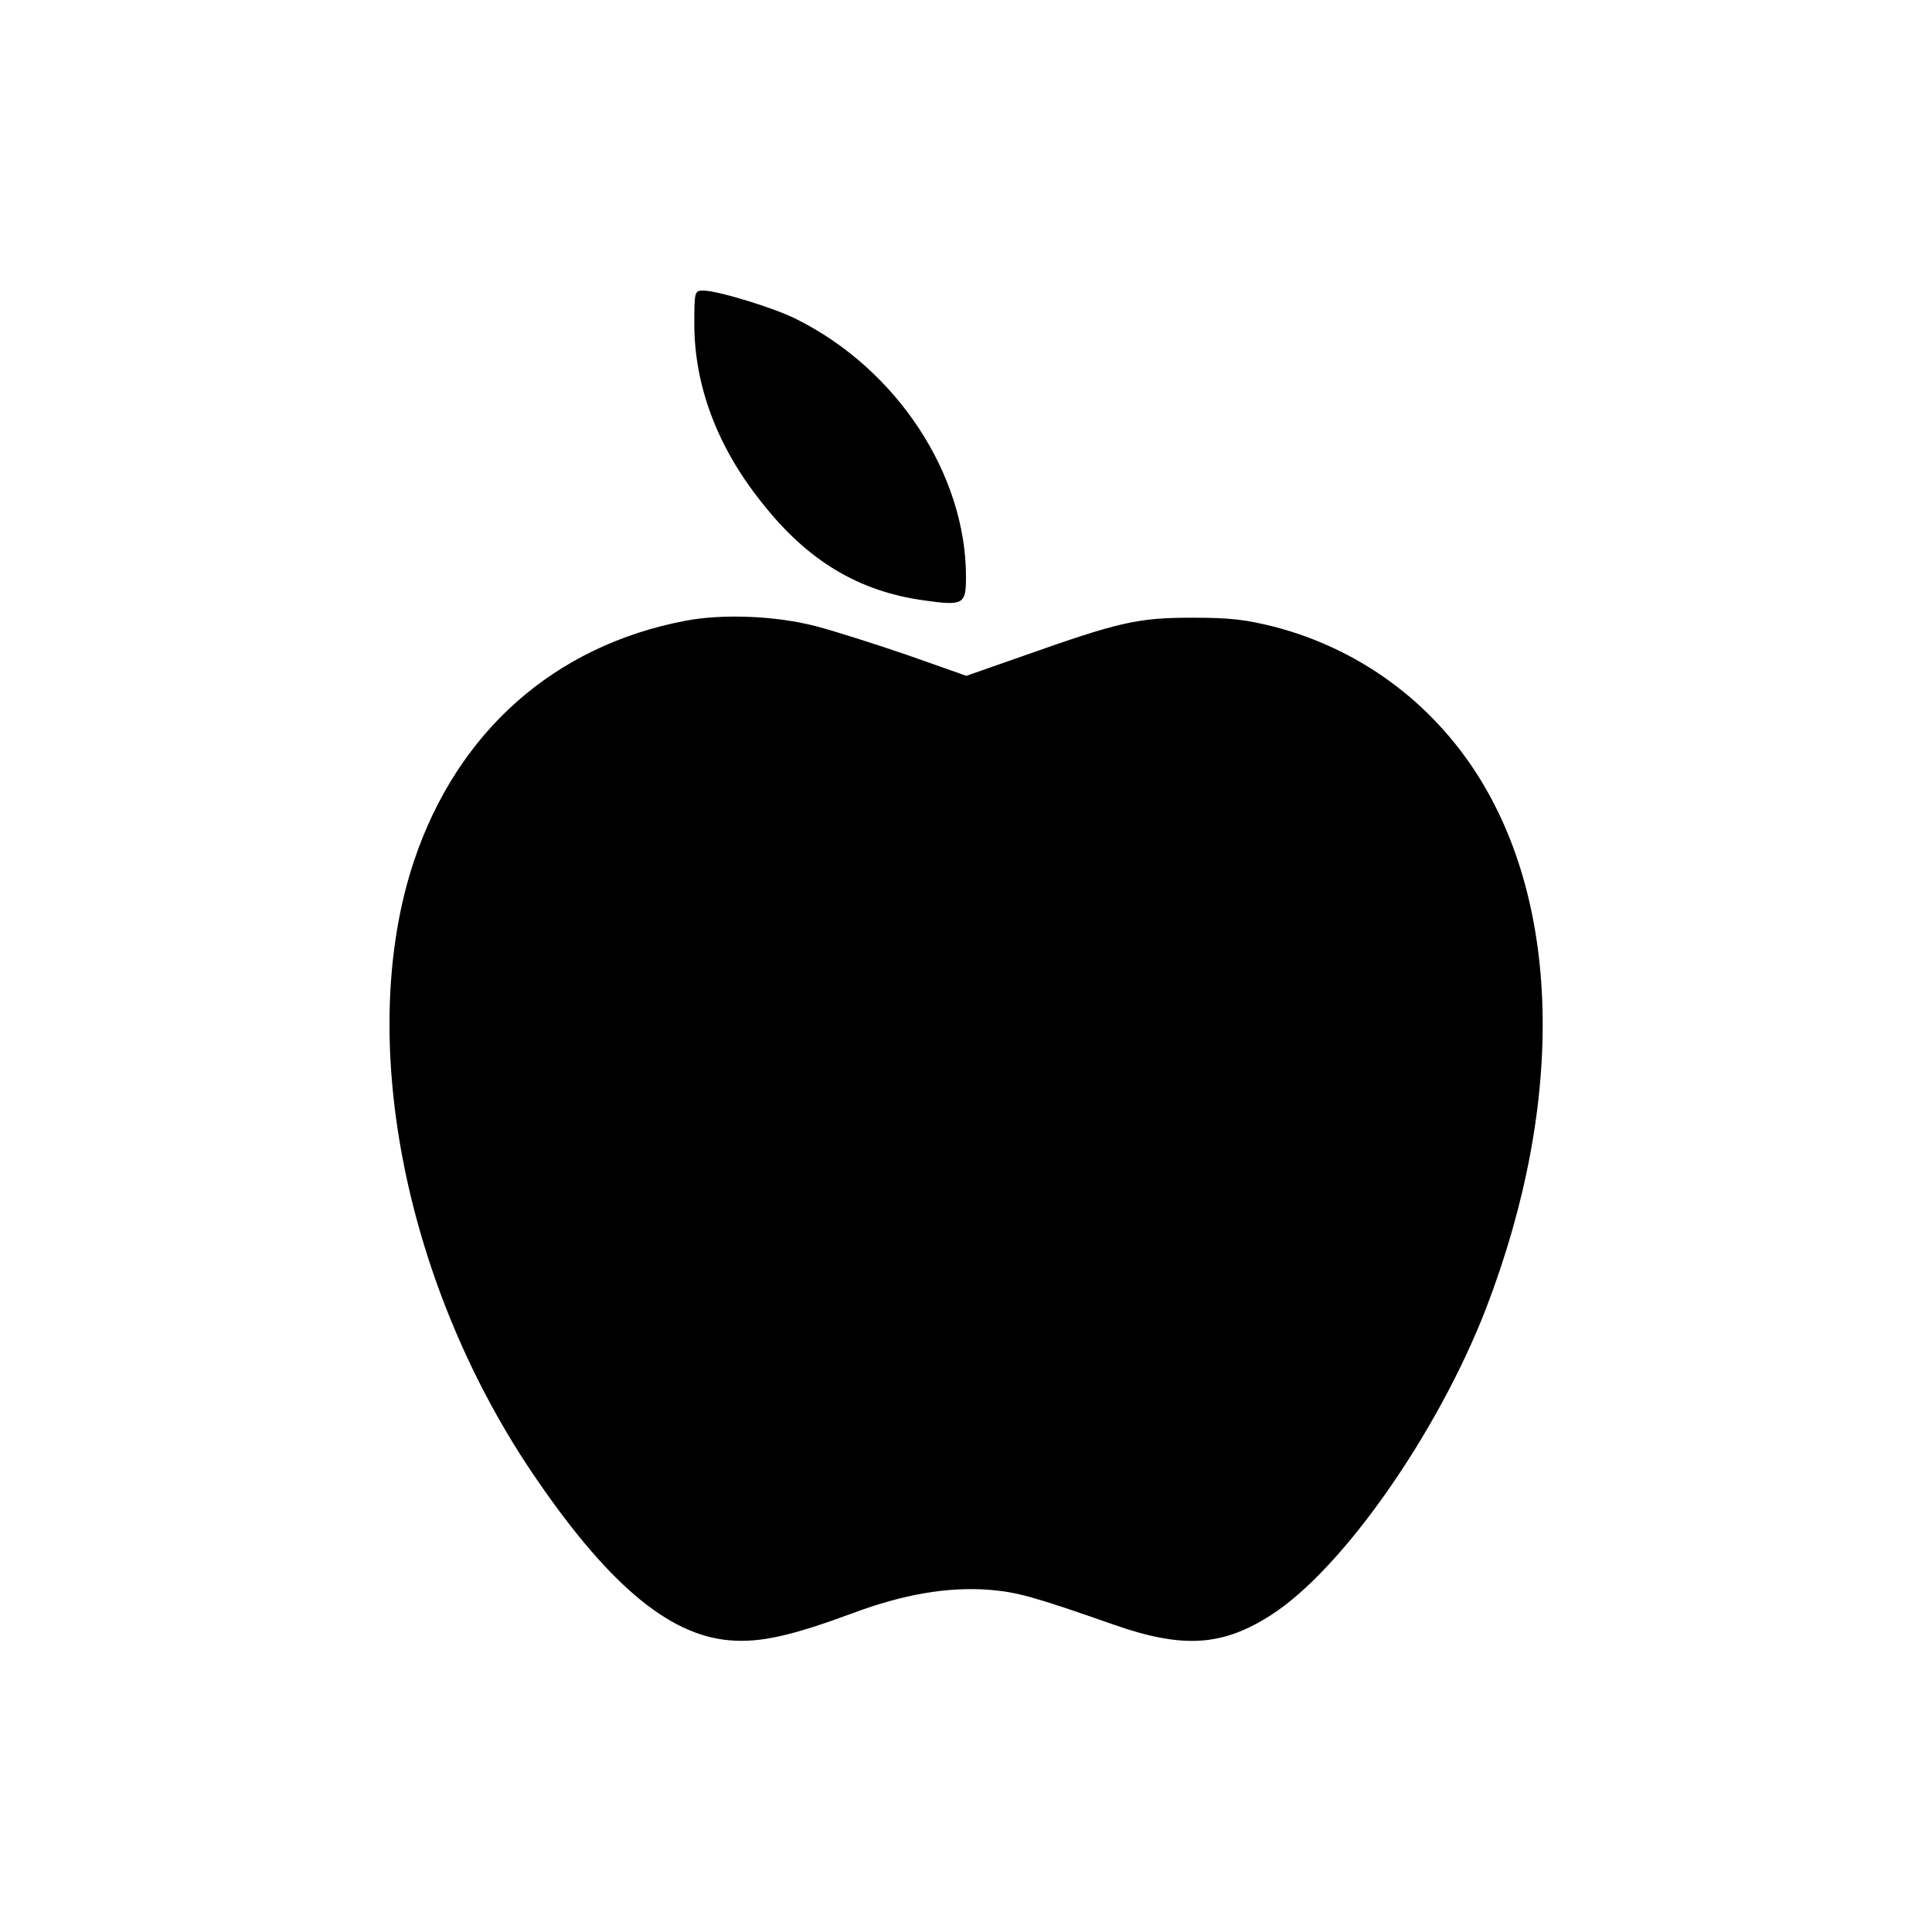 <?xml version="1.0" standalone="no"?>
<!DOCTYPE svg PUBLIC "-//W3C//DTD SVG 20010904//EN"
 "http://www.w3.org/TR/2001/REC-SVG-20010904/DTD/svg10.dtd">
<svg version="1.0" xmlns="http://www.w3.org/2000/svg"
 width="512pt" height="512pt" viewBox="0 0 512 512"
 preserveAspectRatio="xMidYMid meet">

<g transform="translate(0,512) scale(0.1,-0.1)"
fill="#000000" stroke="none">
<path d="M1840 4262 c0 -164 61 -327 179 -474 121 -154 256 -235 429 -259 105
-15 112 -11 112 62 0 271 -182 549 -447 682 -57 30 -212 77 -249 77 -23 0 -24
-2 -24 -88z"/>
<path d="M1817 3475 c-348 -66 -605 -294 -720 -637 -153 -459 -29 -1108 308
-1613 200 -298 365 -439 529 -452 80 -7 164 12 326 72 134 50 251 70 360 62
75 -6 119 -18 330 -92 185 -65 290 -58 420 26 189 122 441 483 568 811 213
554 199 1089 -38 1438 -124 182 -305 311 -519 368 -79 20 -119 25 -221 25
-144 0 -193 -11 -442 -99 l-157 -55 -159 56 c-88 30 -195 64 -238 75 -105 28
-248 34 -347 15z"/>
</g>
</svg>
